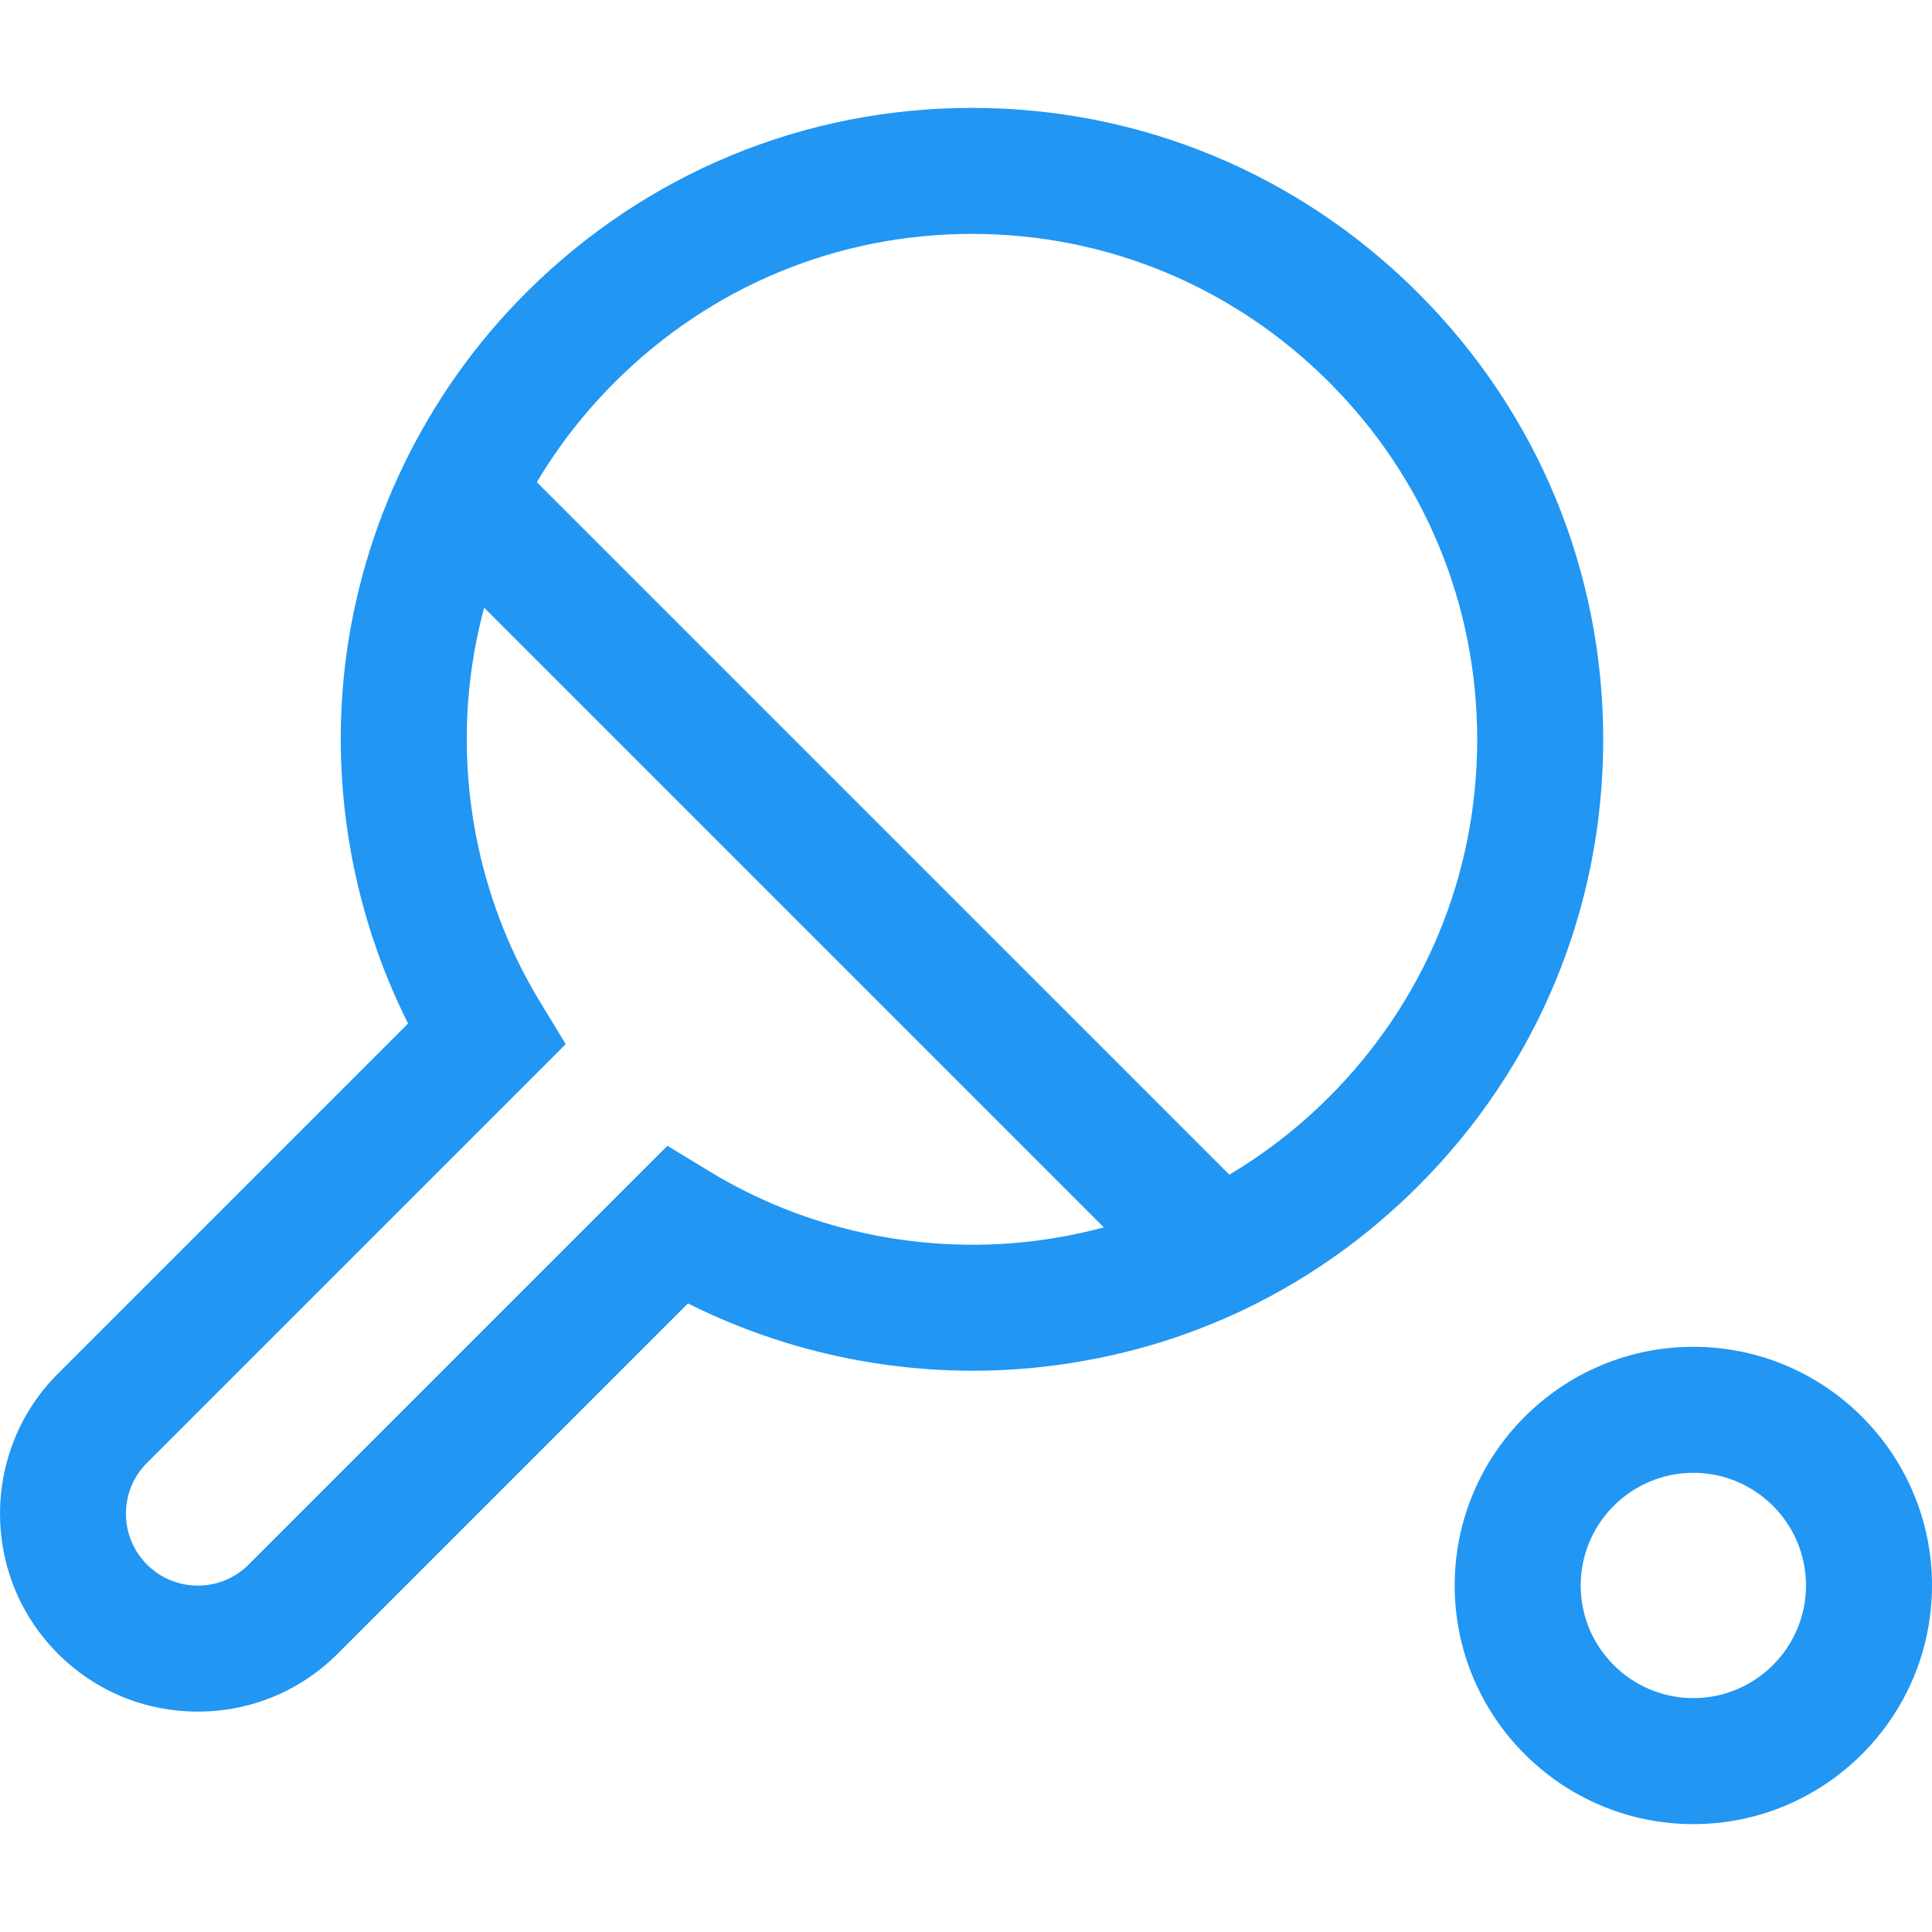 <svg version="1.1" id="Layer_1" xmlns="http://www.w3.org/2000/svg" xmlns:xlink="http://www.w3.org/1999/xlink" x="0px" y="0px" viewBox="0 0 511.999 511.999" style="enable-background:new 0 0 511.999 511.999;" xml:space="preserve"  class=""><g><g>
	<g>
		<path d="M375.869,77.699C344.24,46.07,302.281,28.63,257.719,28.592c-0.051,0-0.097,0-0.148,0    c-44.504,0-86.44,17.367-118.084,48.905c-26.741,26.651-43.826,61.944-48.106,99.377c-3.706,32.408,2.227,65.442,16.766,94.373    l-92.811,92.809c-20.448,20.451-20.448,53.725,0.001,74.173c9.905,9.907,23.077,15.363,37.087,15.363    c14.009,0,27.181-5.455,37.086-15.363l92.809-92.809c28.89,14.517,61.876,20.455,94.24,16.78    c37.925-4.305,72.267-20.876,99.308-47.919c31.597-31.597,48.998-73.607,48.998-118.291S407.466,109.296,375.869,77.699z     M272.794,329.02c-29.458,3.346-59.547-3.245-84.717-18.556l-11.208-6.818L65.899,414.618c-3.599,3.599-8.385,5.582-13.474,5.582    c-5.09,0-9.877-1.982-13.475-5.582c-7.43-7.43-7.429-19.519,0-26.949l110.971-110.969l-6.818-11.208    c-15.331-25.202-21.917-55.325-18.544-84.822c0.766-6.695,2.037-13.24,3.742-19.624l164.223,164.222    C286.106,326.981,279.526,328.257,272.794,329.02z M352.257,290.67c-8.067,8.067-16.945,14.964-26.477,20.628L142.266,127.785    c5.702-9.597,12.658-18.529,20.794-26.638c25.343-25.257,58.903-39.163,94.511-39.163c0.039,0,0.079,0,0.118,0    c35.653,0.03,69.237,13.996,94.566,39.326c25.29,25.291,39.217,58.915,39.217,94.68S377.546,265.38,352.257,290.67z" style="fill:#2196F3" data-original="#000000" class="active-path" data-old_color="#000000"></path>
	</g>
</g><g>
	<g>
		<path d="M448.753,356.915c-34.874,0-63.247,28.372-63.247,63.246c0,34.874,28.373,63.246,63.247,63.246    c34.874,0,63.246-28.372,63.246-63.246C511.999,385.286,483.628,356.915,448.753,356.915z M448.753,450.015    c-16.462,0-29.854-13.392-29.854-29.853c0-16.462,13.393-29.853,29.854-29.853c16.462,0,29.853,13.392,29.853,29.853    C478.606,436.623,465.215,450.015,448.753,450.015z" style="fill:#2196F3" data-original="#000000" class="active-path" data-old_color="#000000"></path>
	</g>
</g></g> </svg>
